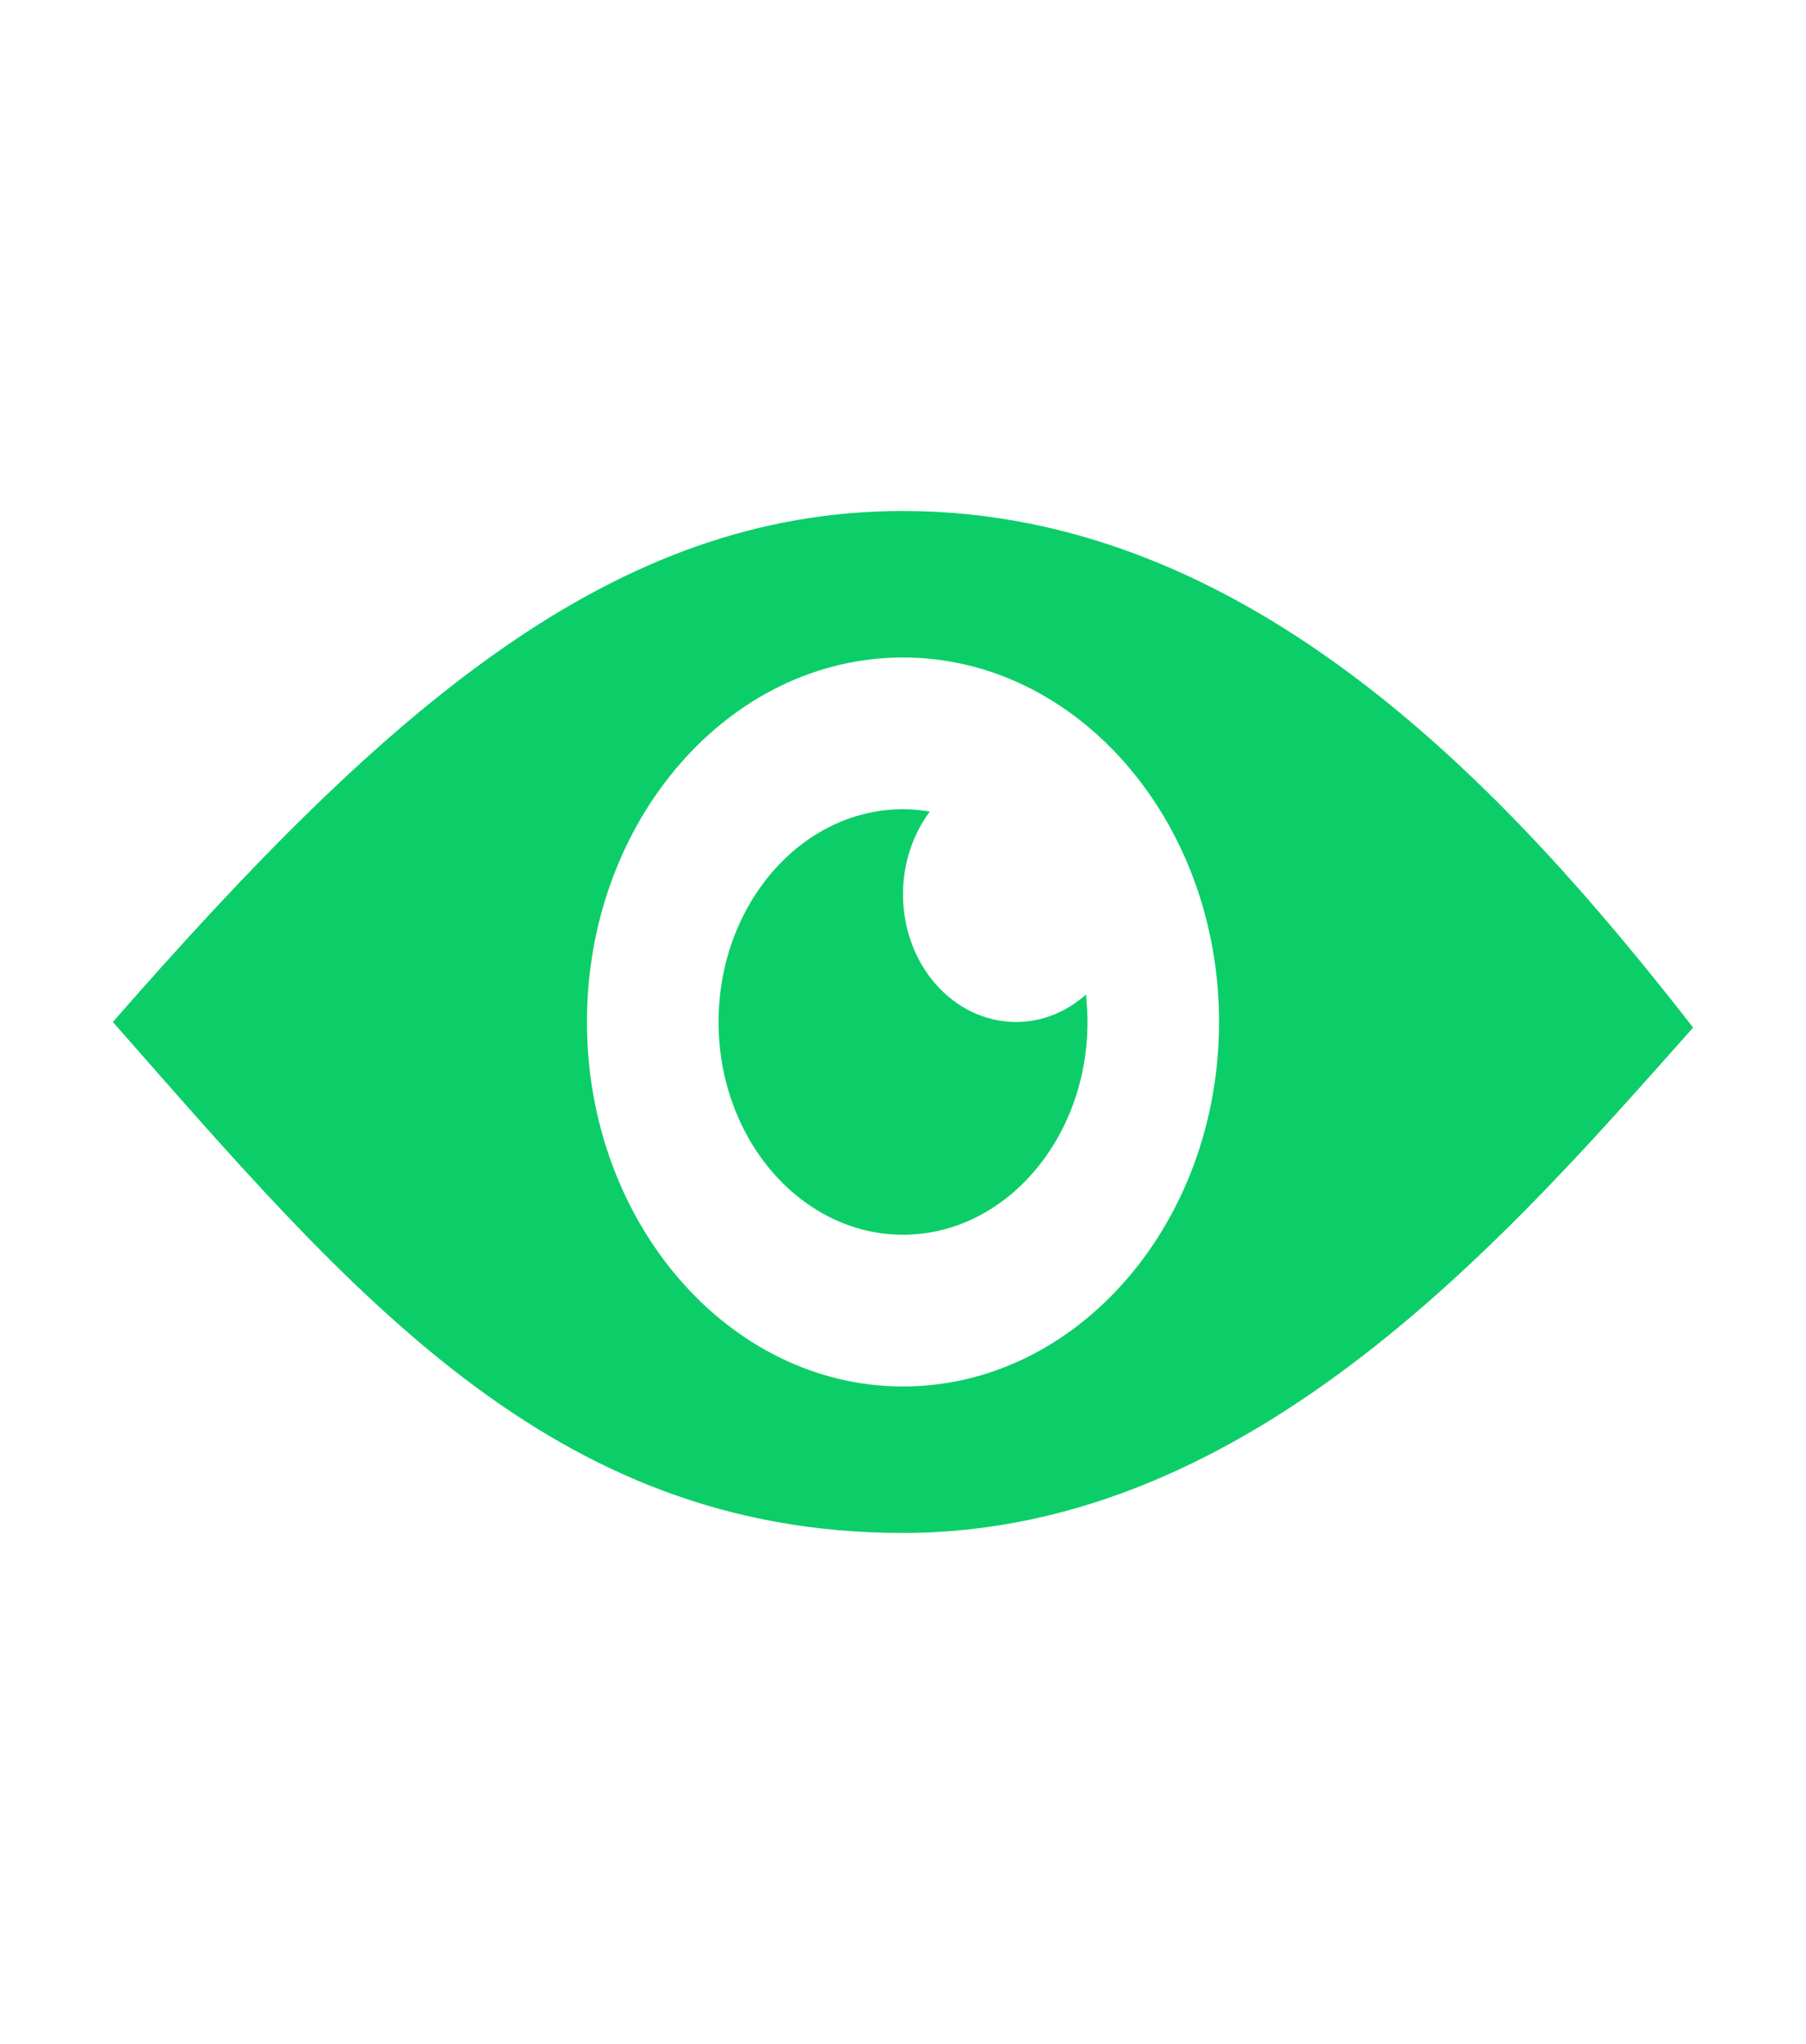 <svg width="38" height="43" viewBox="0 0 38 43" fill="none" xmlns="http://www.w3.org/2000/svg">
<path d="M19 10.75C12.921 10.75 8.186 14.848 2.375 21.5C7.377 27.186 11.578 32.25 19 32.25C26.415 32.25 31.869 25.834 35.625 21.618C31.78 16.679 26.333 10.75 19 10.75ZM19 29.168C15.334 29.168 12.35 25.724 12.35 21.5C12.35 17.267 15.334 13.832 19 13.832C22.666 13.832 25.65 17.276 25.65 21.5C25.65 25.733 22.666 29.168 19 29.168Z" fill="#0CCE68"/>
<path d="M19 18.812C19 18.149 19.215 17.544 19.564 17.074C19.379 17.041 19.193 17.024 19 17.024C16.863 17.024 15.119 19.031 15.119 21.5C15.119 23.969 16.863 25.976 19 25.976C21.138 25.976 22.882 23.969 22.882 21.5C22.882 21.307 22.867 21.114 22.852 20.921C22.444 21.282 21.939 21.5 21.383 21.5C20.062 21.5 19 20.299 19 18.812Z" fill="#0CCE68"/>
</svg>
